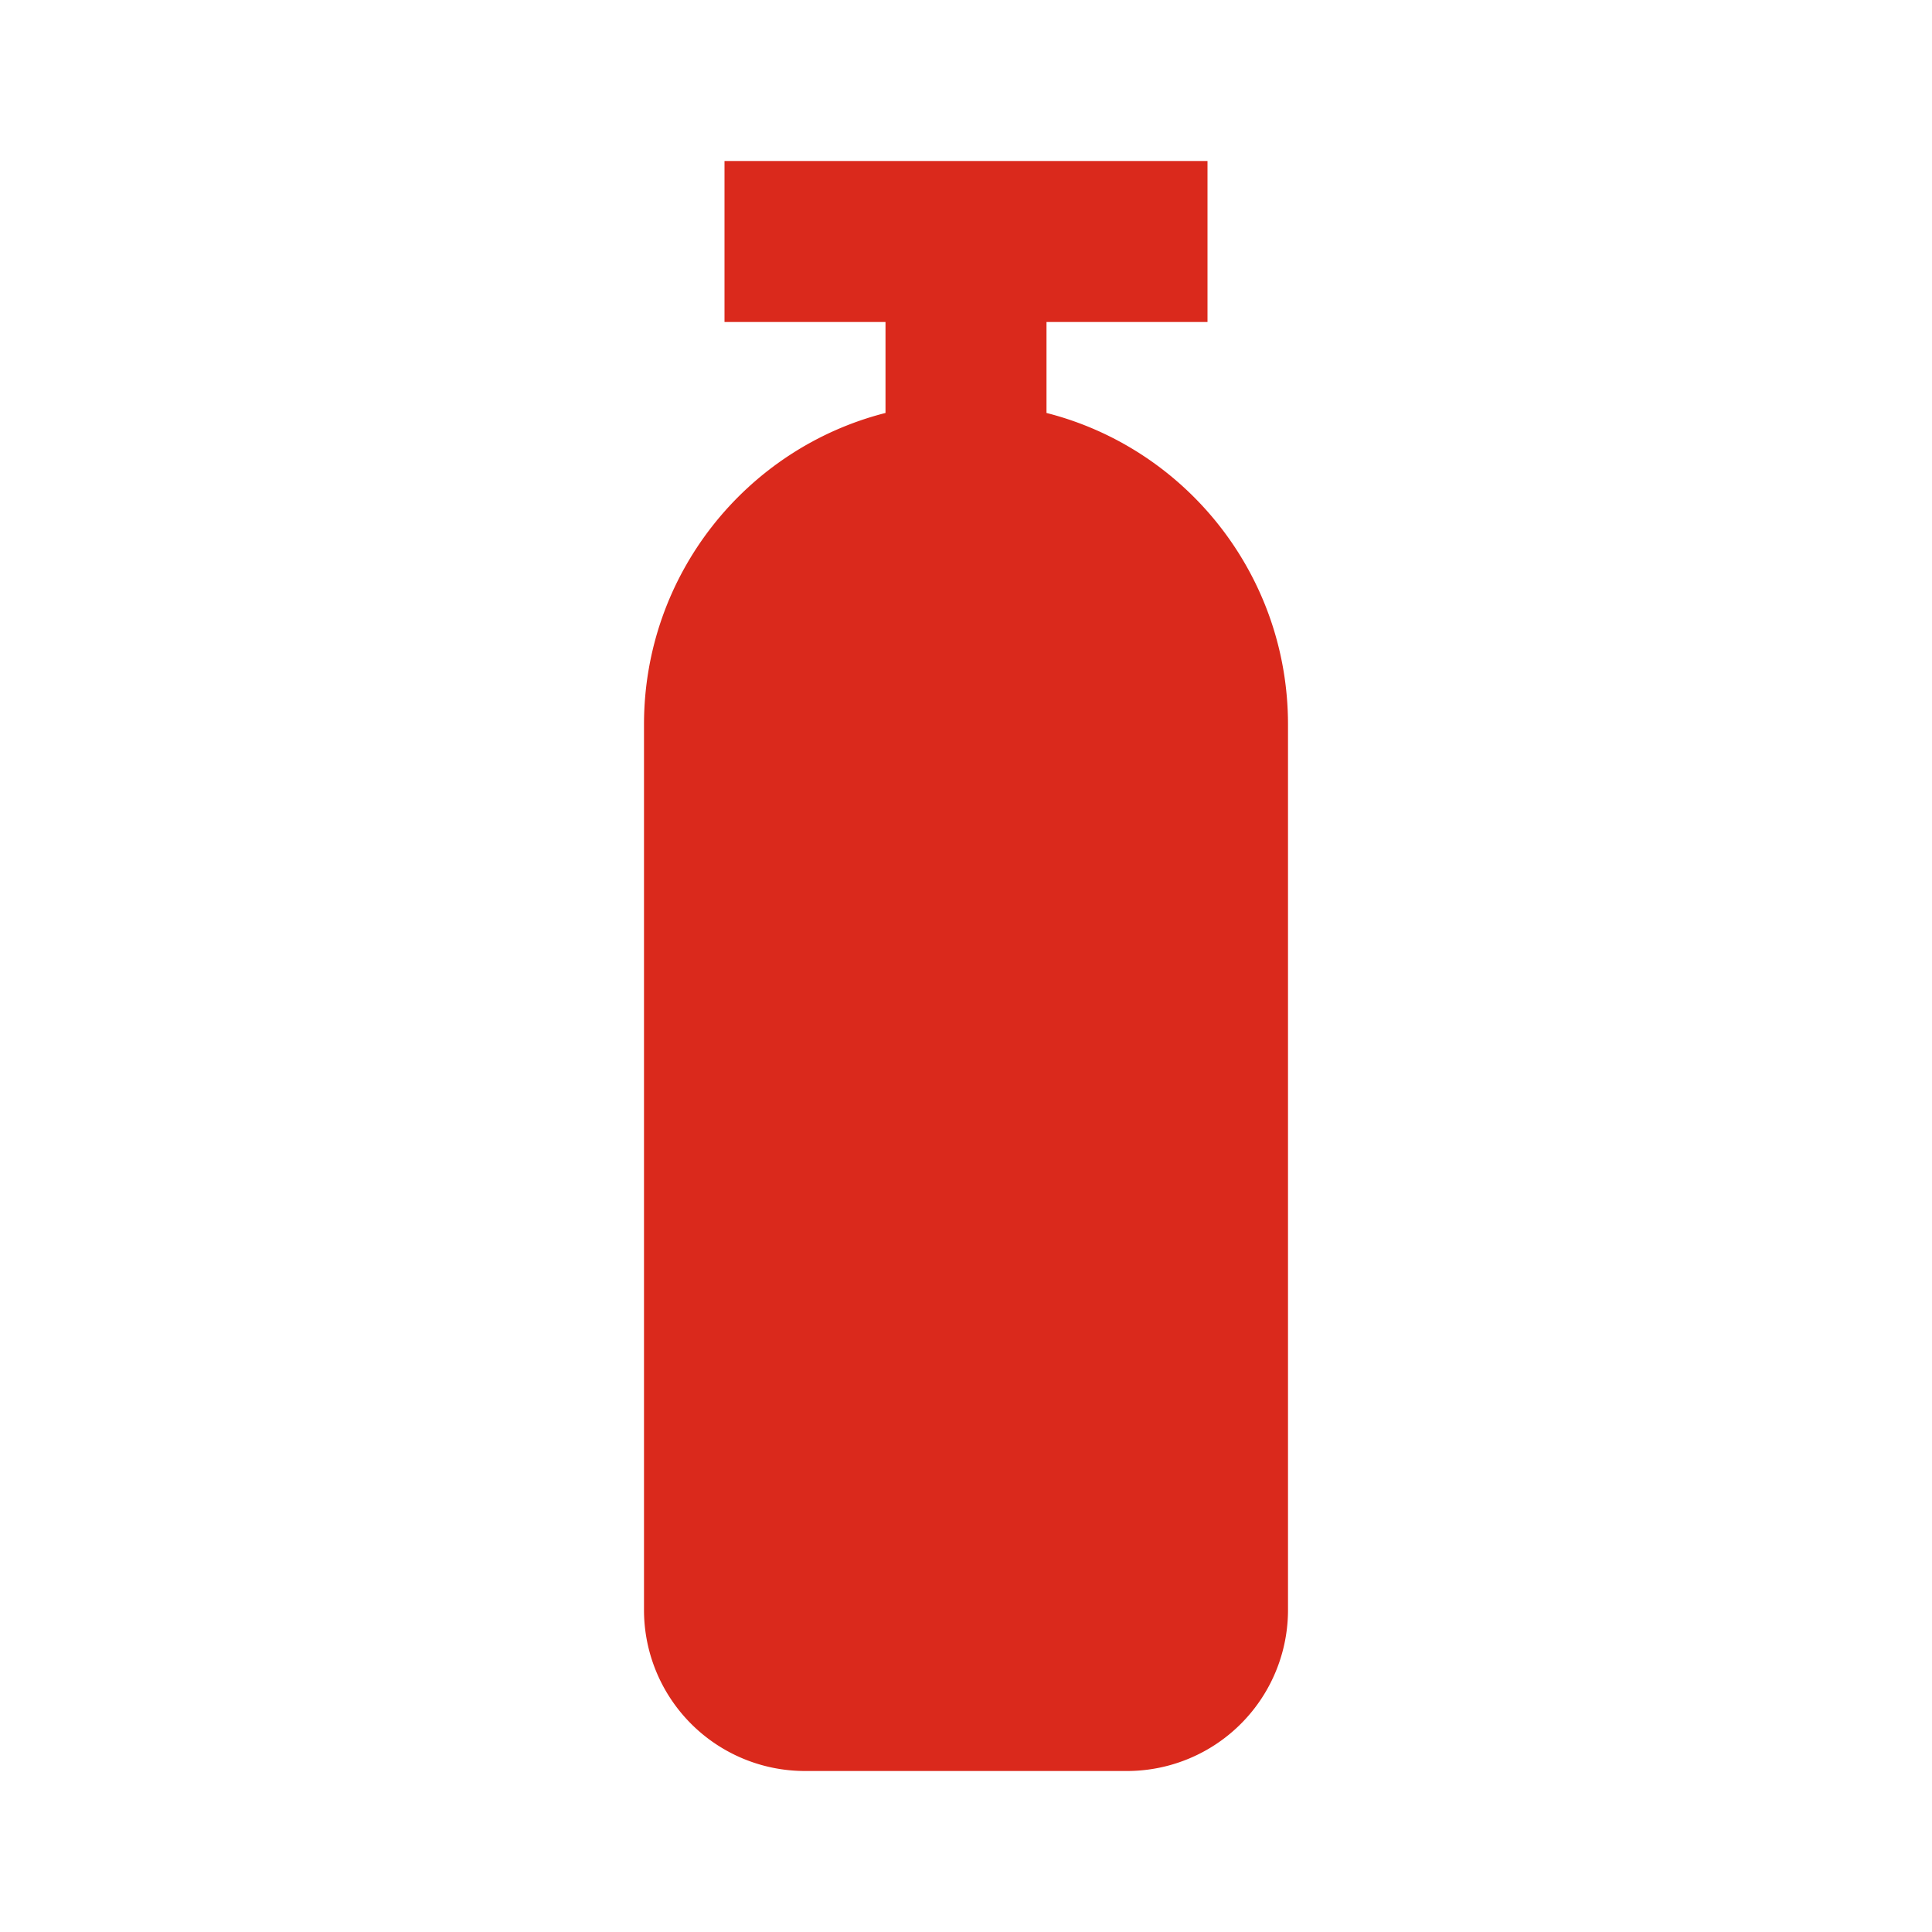 <svg xmlns="http://www.w3.org/2000/svg" width="1em" height="1em" viewBox="0 0 24 24"><path fill="#da291c" d="M16 9v11a2 2 0 0 1-2 2h-4a2 2 0 0 1-2-2V9c0-1.86 1.27-3.43 3-3.87V4H9V2h6v2h-2v1.13c1.73.44 3 2.01 3 3.87"/></svg>